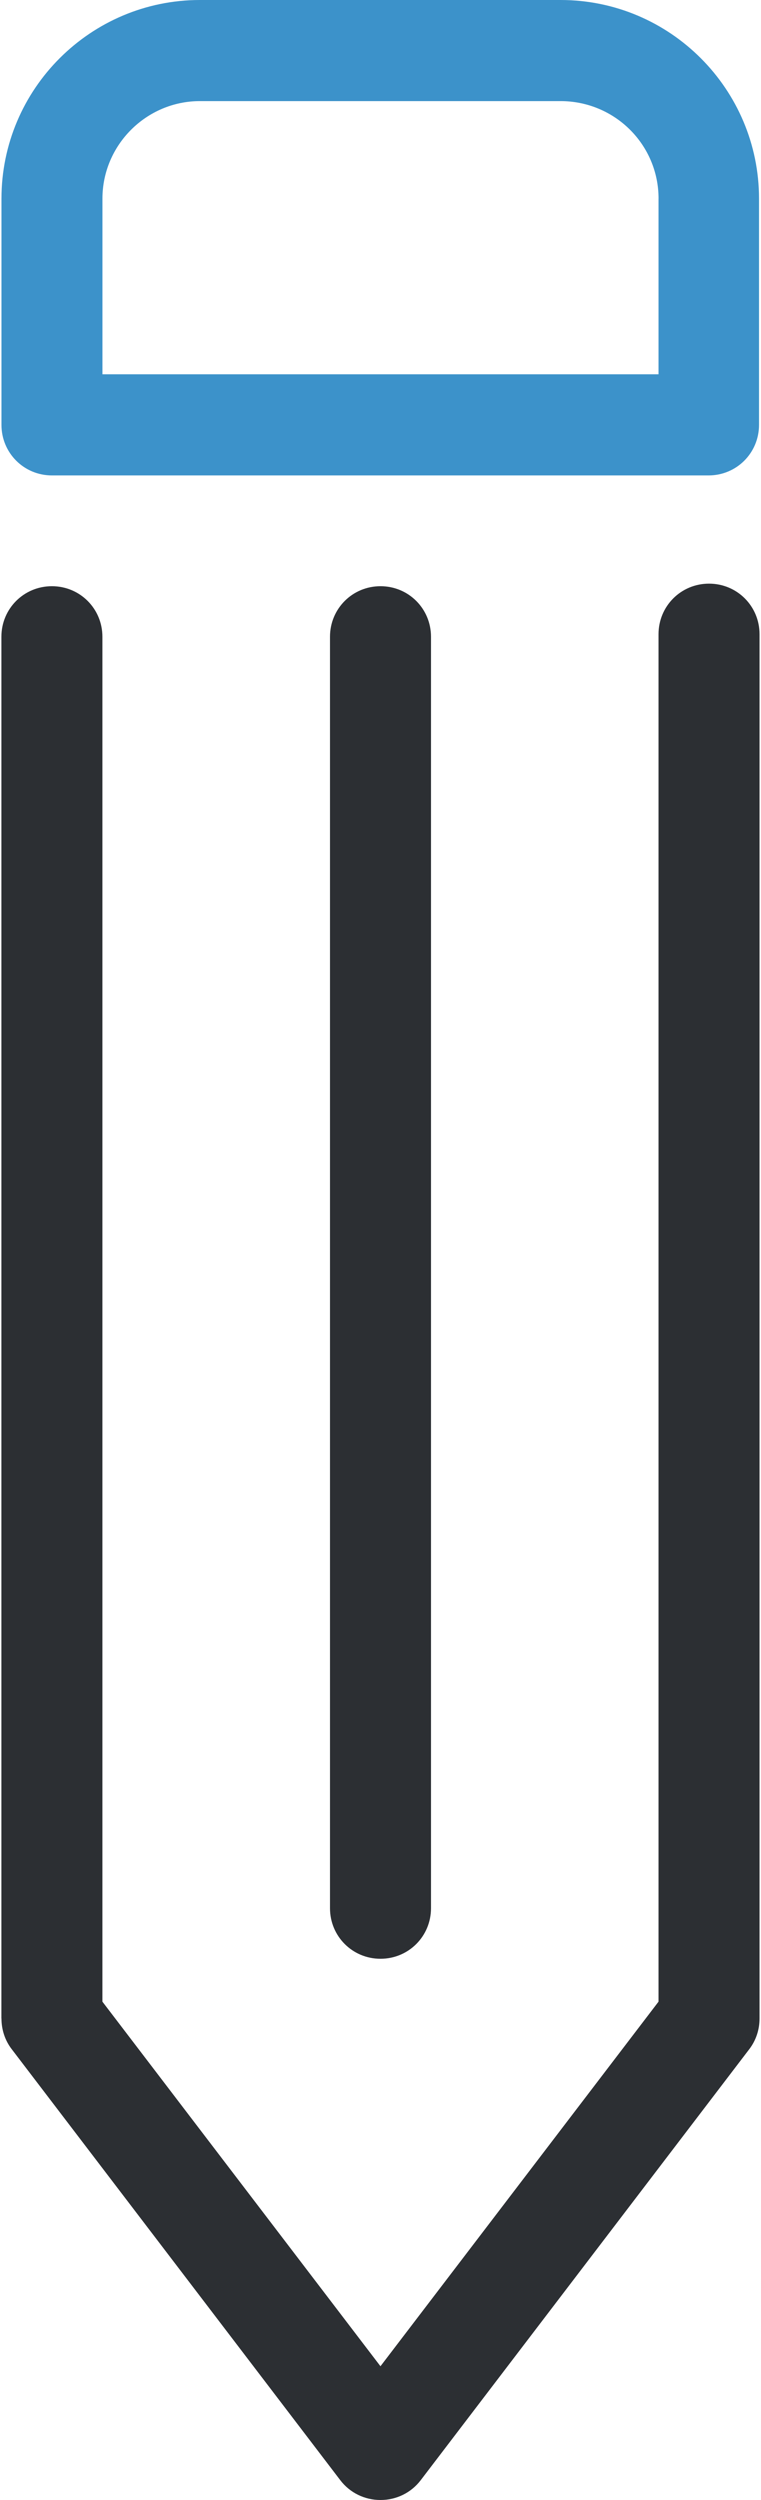 <svg xmlns="http://www.w3.org/2000/svg" width="234" height="768" viewBox="395.451 0 233.098 768"><path d="M395.45 620.078c0 3.45 1.098 6.745 3.137 9.4l101.02 132.393c2.98 3.922 7.53 6.118 12.393 6.118s9.412-2.196 12.393-6.118l101.02-132.393c2.04-2.666 3.137-5.96 3.137-9.4V194.823c0-8.627-6.9-15.53-15.53-15.53s-15.53 6.902-15.53 15.53V614.9l-85.5 112-85.5-112V195.608c0-8.627-6.902-15.53-15.53-15.53s-15.53 6.902-15.53 15.53l-.003 424.47zm101.02-424.47v390.588c0 8.628 6.902 15.53 15.53 15.53s15.53-6.9 15.53-15.53V195.608c0-8.627-6.902-15.53-15.53-15.53s-15.53 6.902-15.53 15.53z" fill="#2C2F33"/><path d="M395.45 61.02v69.5c0 8.627 6.902 15.53 15.53 15.53h201.882c8.628 0 15.53-6.902 15.53-15.53v-69.5c0-33.568-27.295-61.02-61.02-61.02h-110.9c-33.57 0-61.02 27.294-61.02 61.02zm202.04 0v53.96H426.5V61.02c0-16.47 13.5-29.96 29.96-29.96h110.902C584 31.06 597.5 44.392 597.5 61.02z" fill="#3C92CA"/></svg>